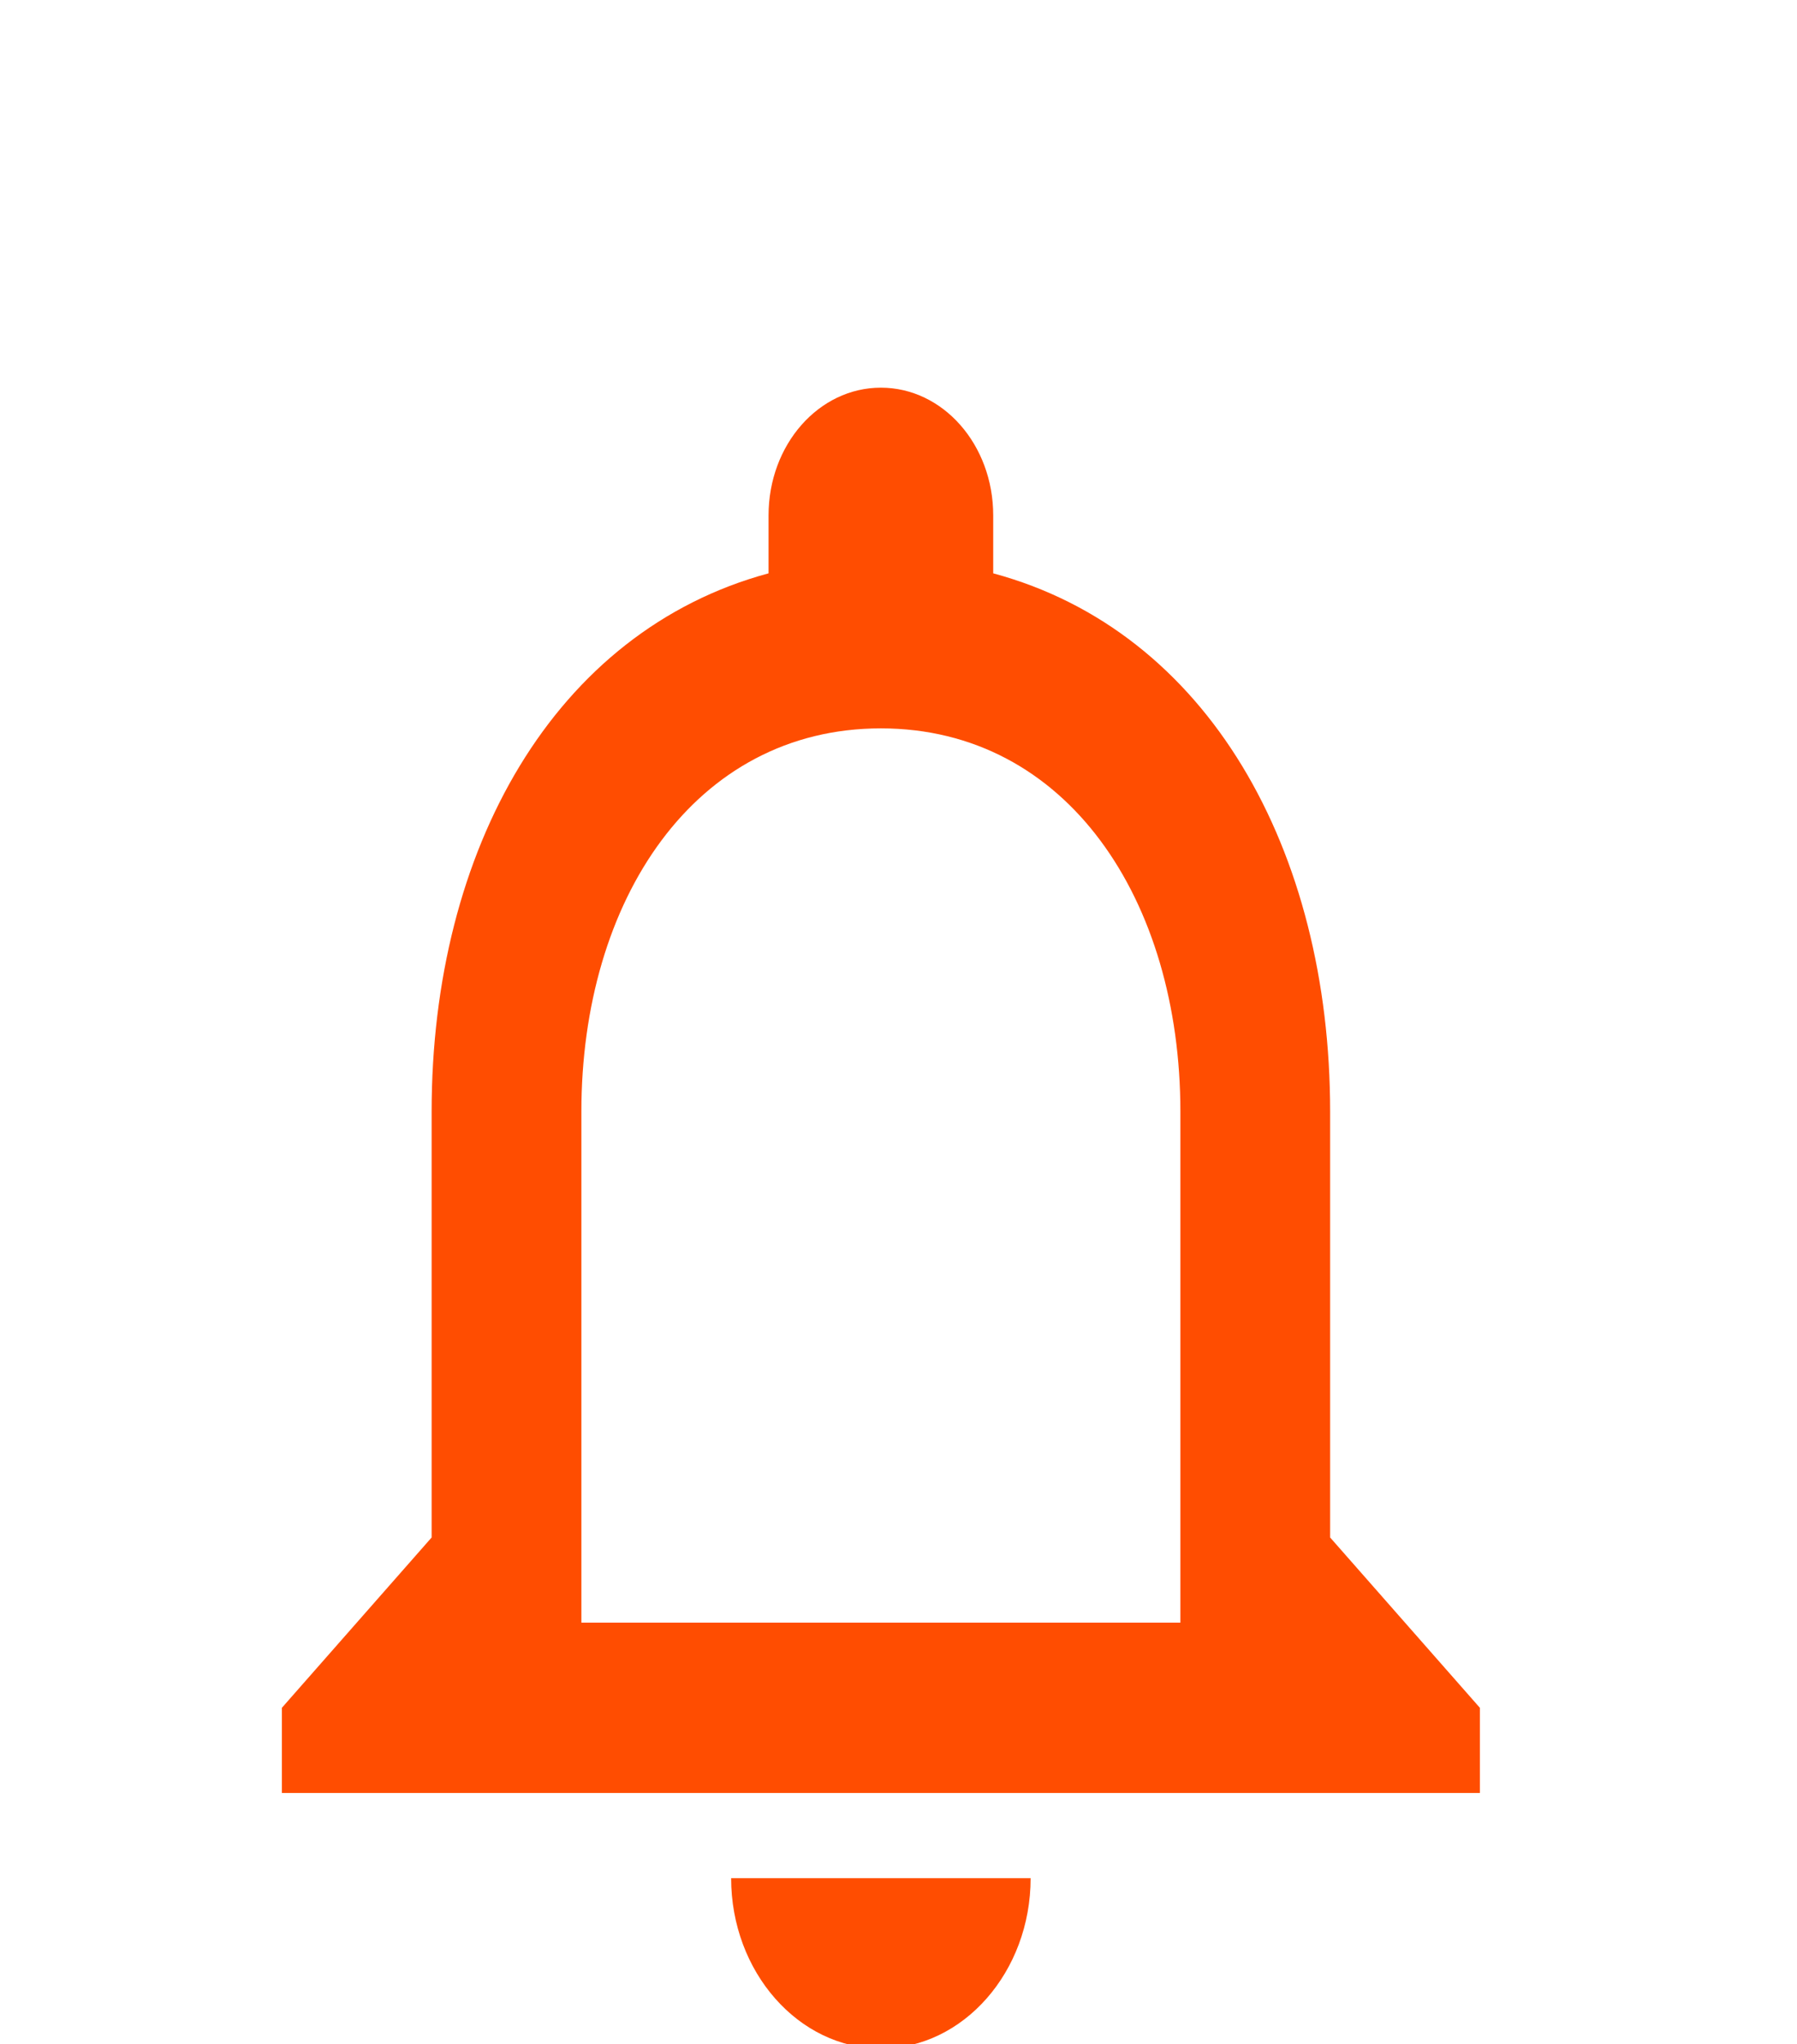 <svg width="51" height="58" viewBox="0 0 51 58" fill="none" xmlns="http://www.w3.org/2000/svg">
<g clip-path="url(#clip0_1_22)">
<path d="M25 58.125C27.337 58.125 29.25 55.95 29.25 53.292H20.75C20.75 55.95 22.663 58.125 25 58.125ZM37.75 43.625V31.542C37.75 24.122 34.286 17.912 28.188 16.268V14.625C28.188 12.619 26.764 11 25 11C23.236 11 21.812 12.619 21.812 14.625V16.268C15.735 17.912 12.25 24.098 12.25 31.542V43.625L8 48.458V50.875H42V48.458L37.75 43.625ZM33.5 46.042H16.5V31.542C16.5 25.548 19.709 20.667 25 20.667C30.291 20.667 33.5 25.548 33.5 31.542V46.042Z" fill="#FF4D01"/>
</g>
<defs>
<clipPath id="clip0_1_22">
<rect width="51" height="58" fill="white"/>
</clipPath>
</defs>
</svg>
